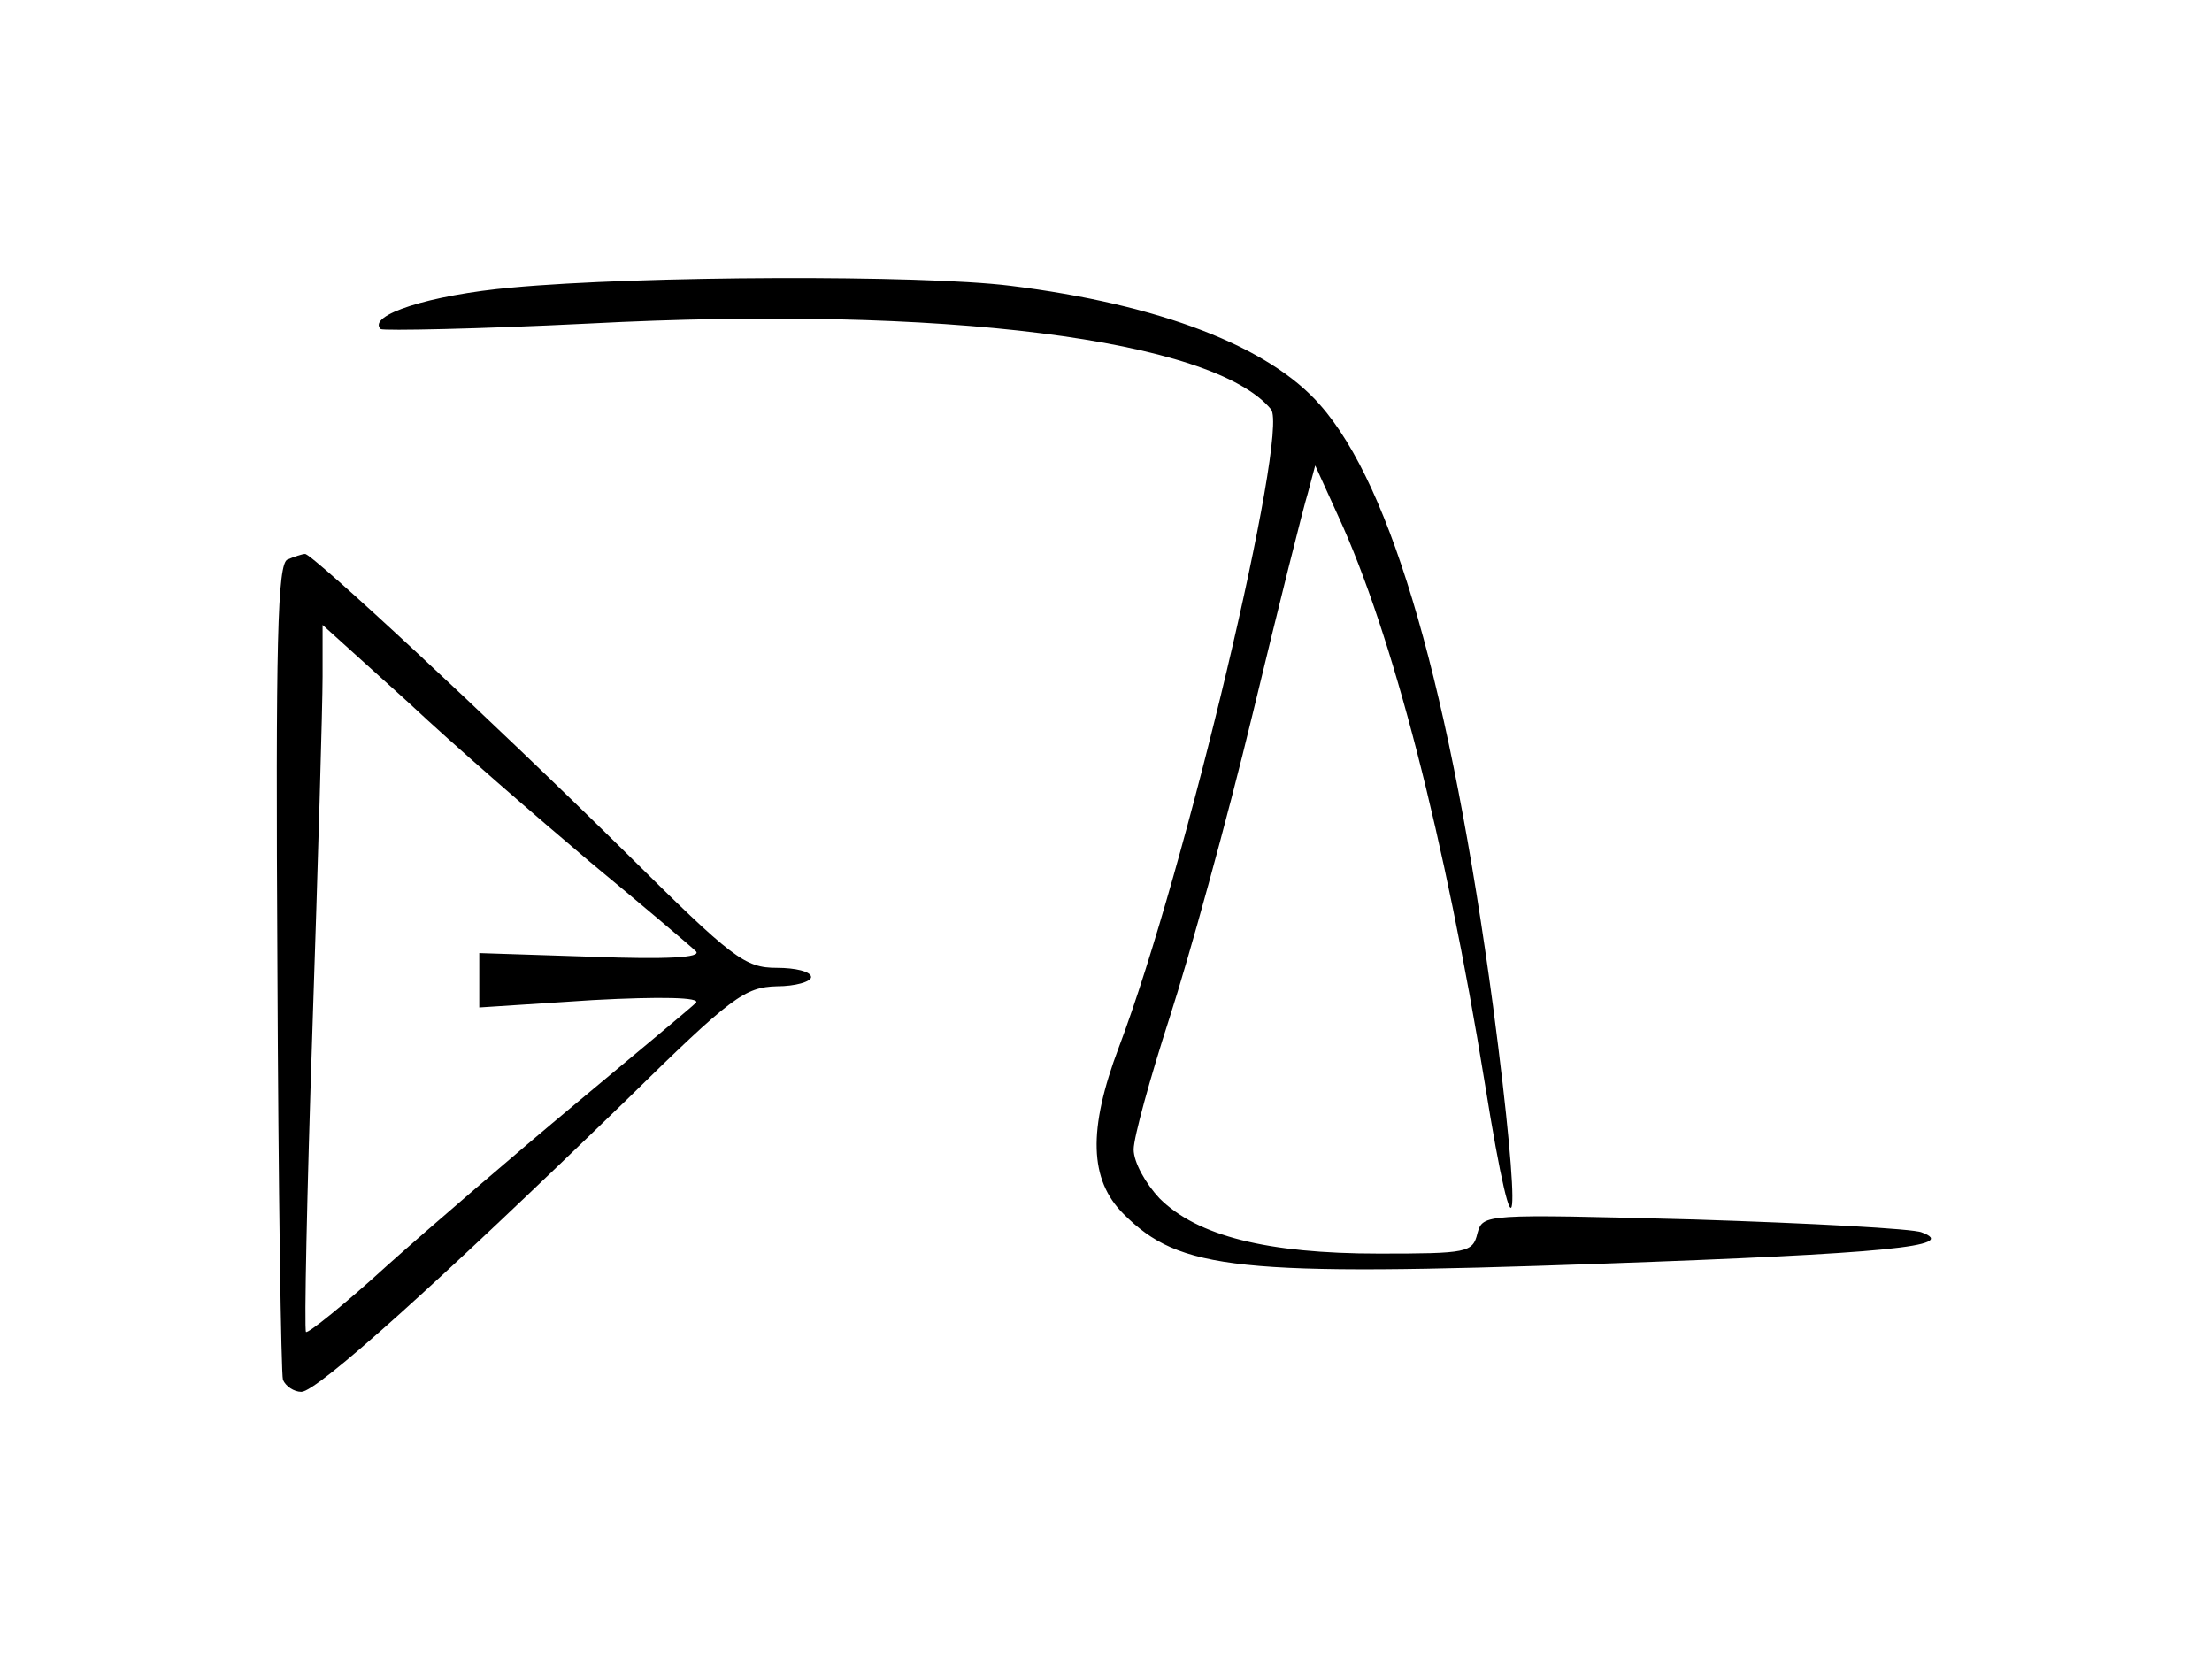 <?xml version="1.0" standalone="no"?>
<!DOCTYPE svg PUBLIC "-//W3C//DTD SVG 20010904//EN"
 "http://www.w3.org/TR/2001/REC-SVG-20010904/DTD/svg10.dtd">
<svg version="1.0" xmlns="http://www.w3.org/2000/svg"
 width="240pt" height="181pt" viewBox="0 0 240 181"
 preserveAspectRatio="xMidYMid meet">
<g transform="translate(0,181) scale(0.1,-0.1)"
fill="#000000" stroke="none">
<path d="M555 1498 c-89 -8 -157 -30 -142 -45 3 -2 105 0 226 6 384 20 677
-17 740 -93 20 -24 -93 -502 -165 -692 -34 -90 -32 -144 5 -181 61 -61 123
-68 518 -54 311 11 389 19 348 34 -9 4 -121 10 -247 14 -229 6 -229 6 -235
-15 -5 -21 -11 -22 -107 -22 -121 0 -197 19 -238 60 -15 16 -28 39 -28 53 0
13 18 78 39 143 21 65 62 213 90 329 28 116 55 224 60 240 l8 30 25 -55 c59
-128 116 -350 159 -615 35 -218 41 -160 9 83 -46 342 -109 564 -188 653 -55
63 -174 109 -336 129 -96 12 -401 11 -541 -2z"/>
<path d="M312 1203 c-11 -4 -13 -89 -11 -442 1 -240 4 -442 6 -448 3 -7 12
-13 20 -13 17 0 150 120 353 317 114 112 128 122 163 123 20 0 37 5 37 10 0 6
-17 10 -37 10 -35 0 -48 10 -163 124 -148 146 -342 326 -349 325 -3 0 -12 -3
-19 -6z m328 -328 c58 -48 110 -92 115 -97 7 -7 -32 -9 -112 -6 l-123 4 0 -29
0 -30 123 8 c74 4 118 3 112 -3 -5 -5 -64 -54 -130 -109 -66 -55 -158 -134
-205 -176 -46 -42 -86 -74 -88 -72 -2 2 1 150 7 329 6 179 11 351 11 382 l0
56 93 -84 c50 -47 139 -124 197 -173z"/>
</g>
</svg>
